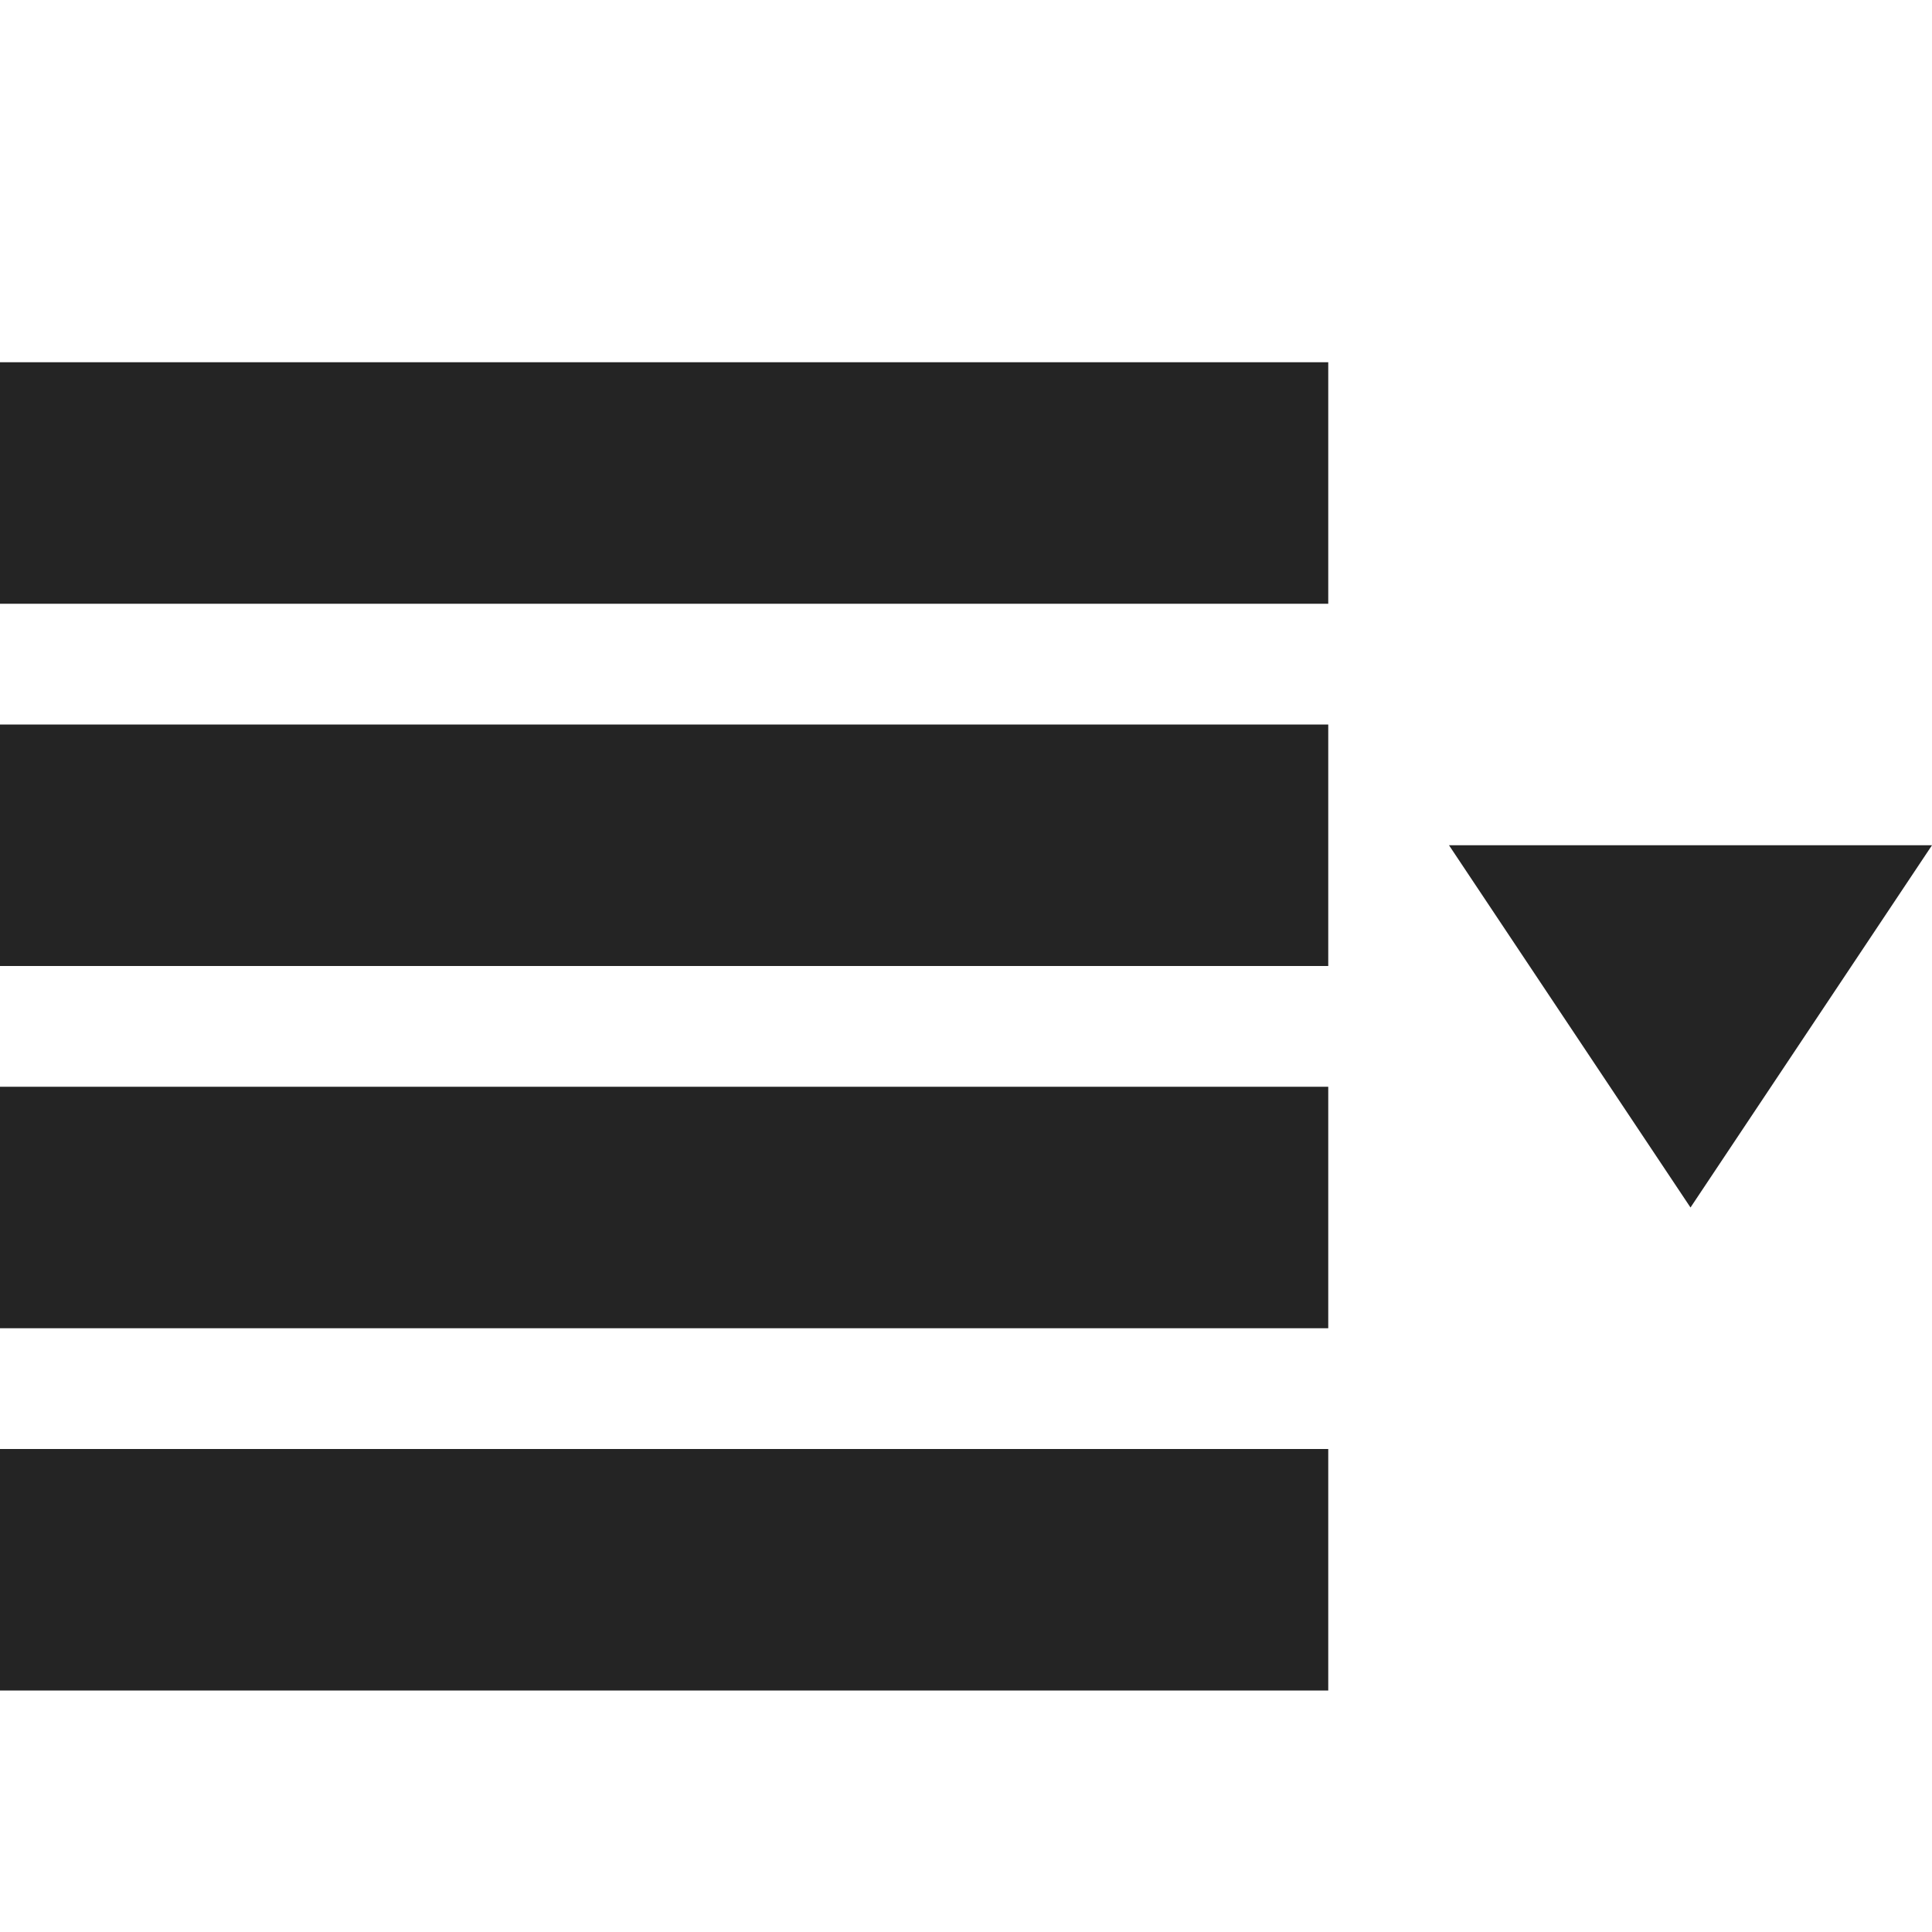 <?xml version="1.0" encoding="utf-8"?> <!-- Generator: IcoMoon.io --> <!DOCTYPE svg PUBLIC "-//W3C//DTD SVG 1.1//EN" "http://www.w3.org/Graphics/SVG/1.1/DTD/svg11.dtd"> <svg width="512" height="512" viewBox="0 0 512 512" xmlns="http://www.w3.org/2000/svg" xmlns:xlink="http://www.w3.org/1999/xlink" fill="#242424"><path d="M0.00,192.00L 352.00,192.00L 352.00,256.00L0.00,256.00zM0.00,96.00L 352.00,96.00L 352.00,160.00L0.00,160.00zM0.00,288.00L 352.00,288.00L 352.00,352.00L0.00,352.00zM0.00,384.00L 352.00,384.00L 352.00,448.00L0.00,448.00zM 384.00,224.00L 448.00,320.00L 512.00,224.00 z" ></path></svg>